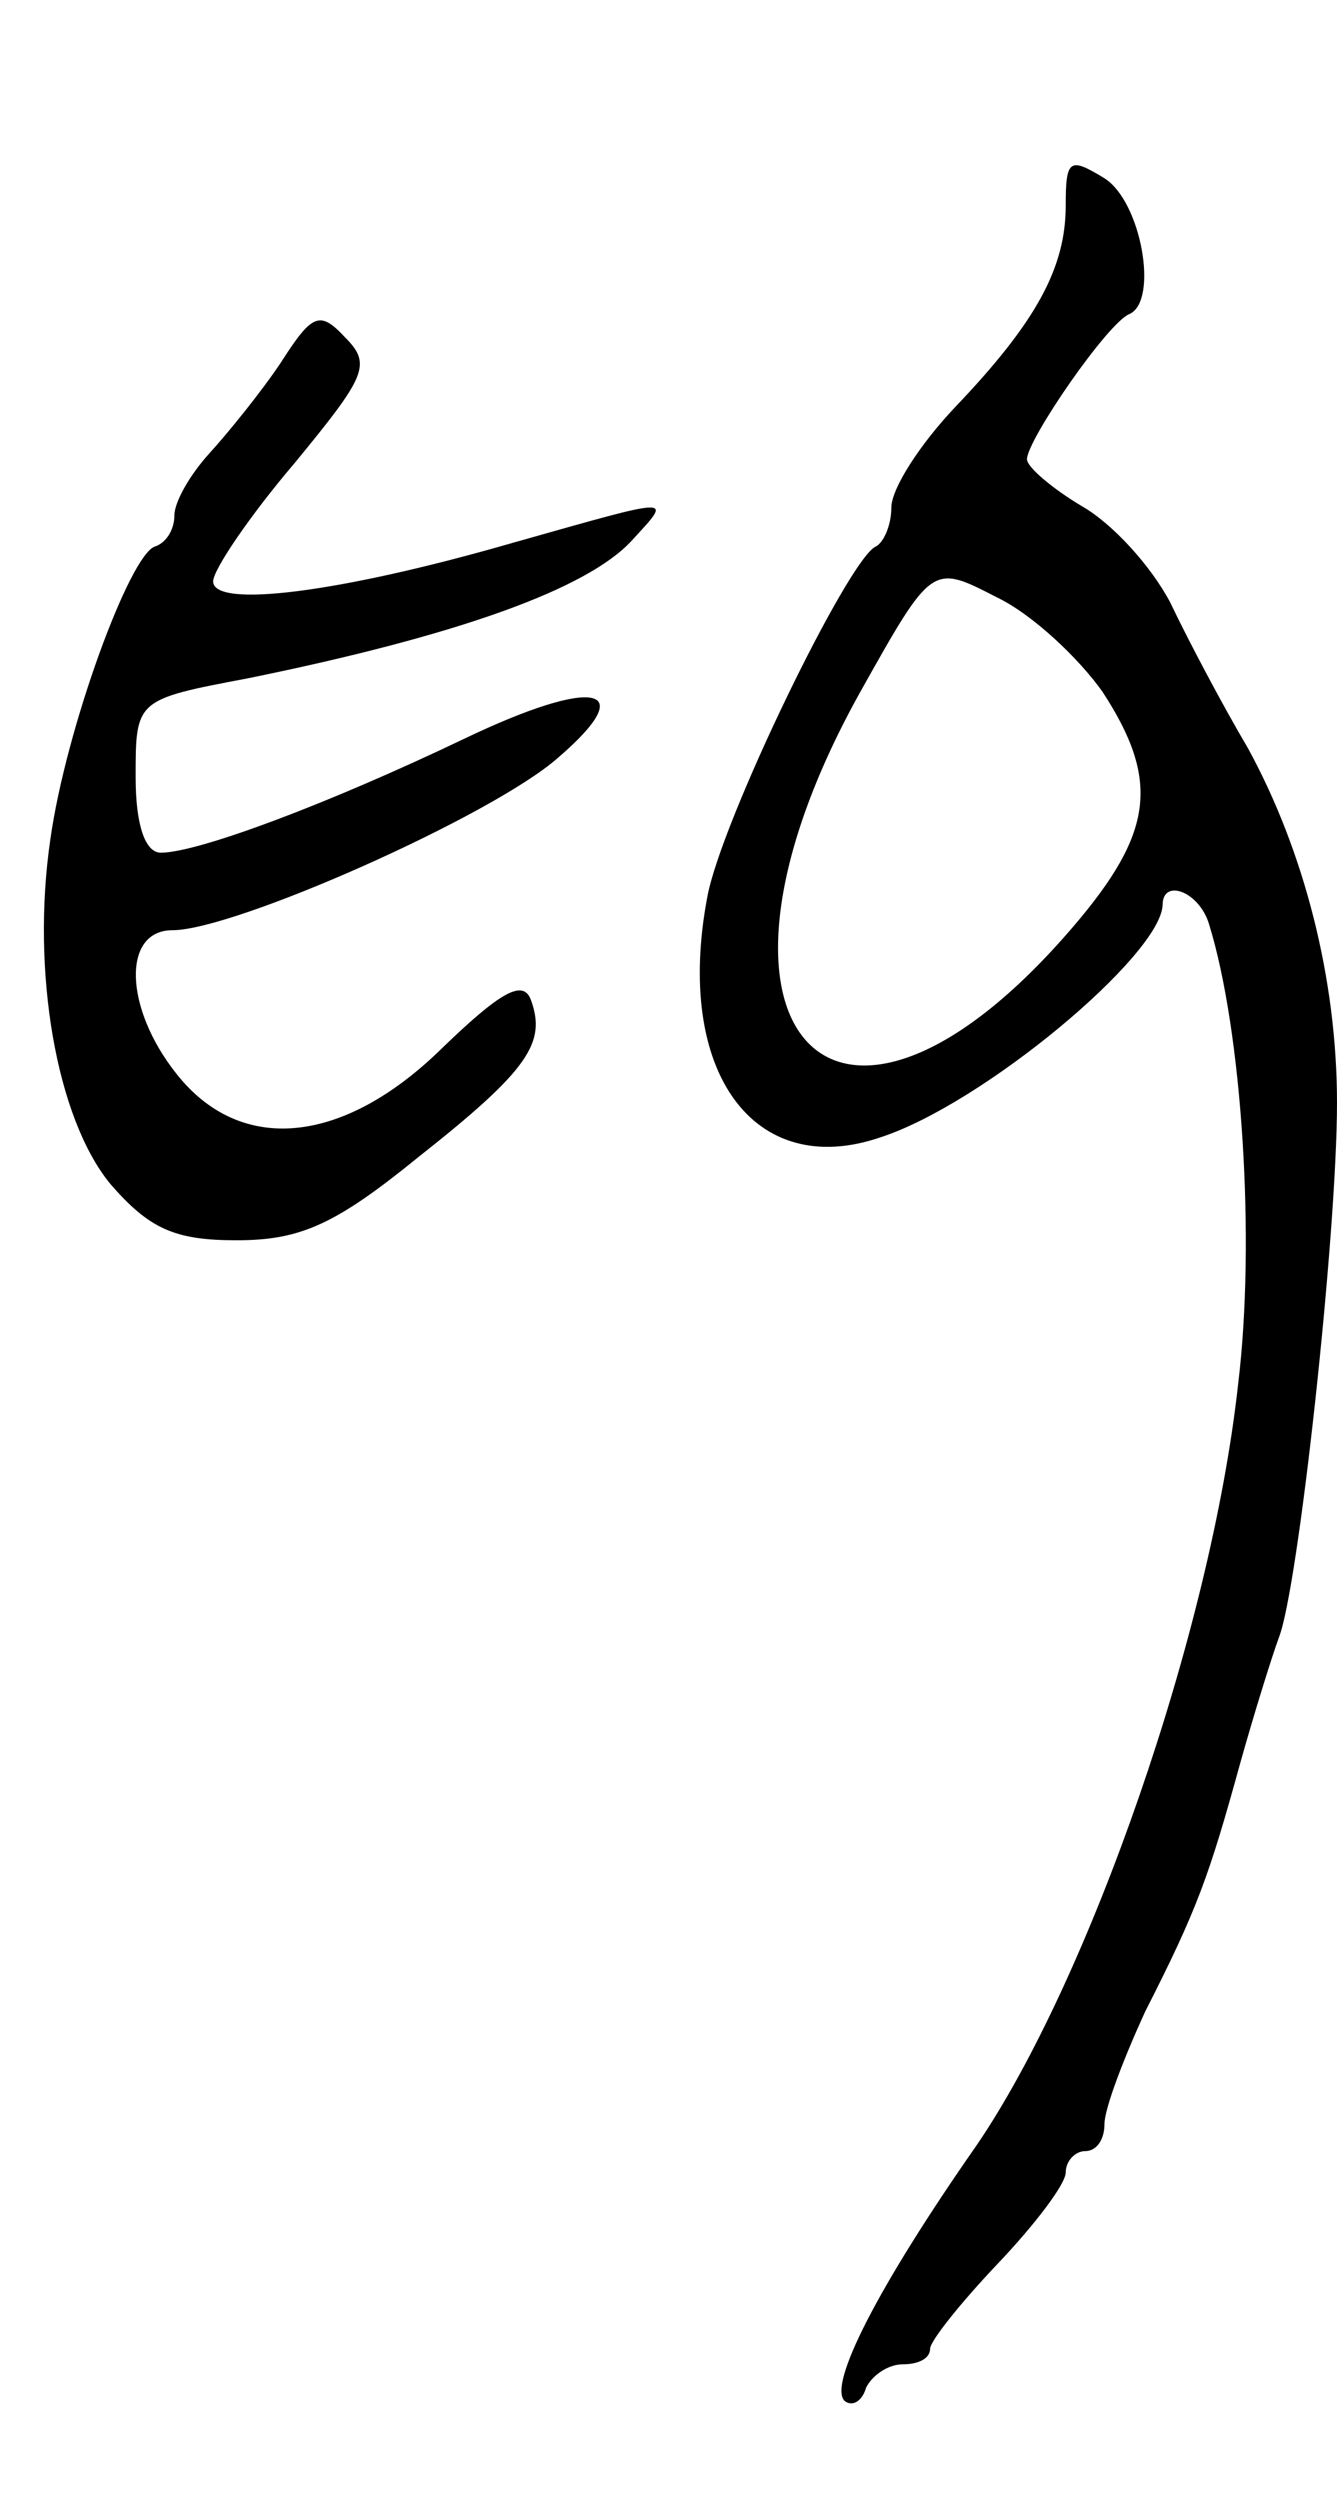 <svg version="1.0" xmlns="http://www.w3.org/2000/svg"
 width="69pt" height="129pt" viewBox="0 0 69 129"
 preserveAspectRatio="xMidYMid meet">
<g transform="translate(0,129) scale(0.1,-0.1)"
fill="#000000" stroke="none">
<path d="M550 1184 c0 -32 -15 -60 -57 -104 -18 -19 -33 -42 -33 -52 0 -9 -4
-18 -8 -20 -14 -6 -80 -142 -87 -181 -17 -90 24 -146 89 -124 53 17 145 94
146 120 0 14 19 7 24 -10 17 -55 24 -163 15 -237 -14 -128 -77 -308 -135 -393
-51 -73 -77 -124 -68 -132 4 -3 9 0 11 7 3 6 11 12 19 12 8 0 14 3 14 8 0 4
16 24 35 44 19 20 35 41 35 47 0 6 5 11 10 11 6 0 10 6 10 14 0 8 10 34 21 58
27 53 33 70 49 128 7 25 16 54 20 65 10 25 30 208 30 276 0 64 -17 130 -46
183 -13 22 -31 56 -40 75 -10 19 -30 41 -46 50 -15 9 -28 20 -28 24 0 10 42
71 53 75 15 7 6 58 -13 70 -18 11 -20 10 -20 -14z m19 -251 c30 -46 26 -73
-15 -121 -124 -145 -207 -53 -110 121 37 66 37 66 70 49 19 -9 43 -32 55 -49z"/>
<path d="M145 1103 c-10 -15 -27 -36 -37 -47 -10 -11 -18 -25 -18 -32 0 -7 -4
-14 -10 -16 -13 -4 -46 -94 -54 -151 -10 -68 3 -144 31 -178 20 -23 33 -29 65
-29 33 0 51 8 94 43 57 45 66 59 58 81 -4 11 -16 4 -46 -25 -51 -50 -104 -55
-137 -13 -27 34 -28 74 -2 74 32 0 165 59 199 89 43 37 19 42 -48 10 -71 -34
-138 -59 -157 -59 -8 0 -13 14 -13 39 0 40 0 40 58 51 108 22 175 46 198 71
21 23 24 23 -61 -1 -90 -26 -155 -34 -155 -20 0 6 19 34 42 61 37 45 40 51 26
65 -13 14 -17 12 -33 -13z"/>
</g>
</svg>
